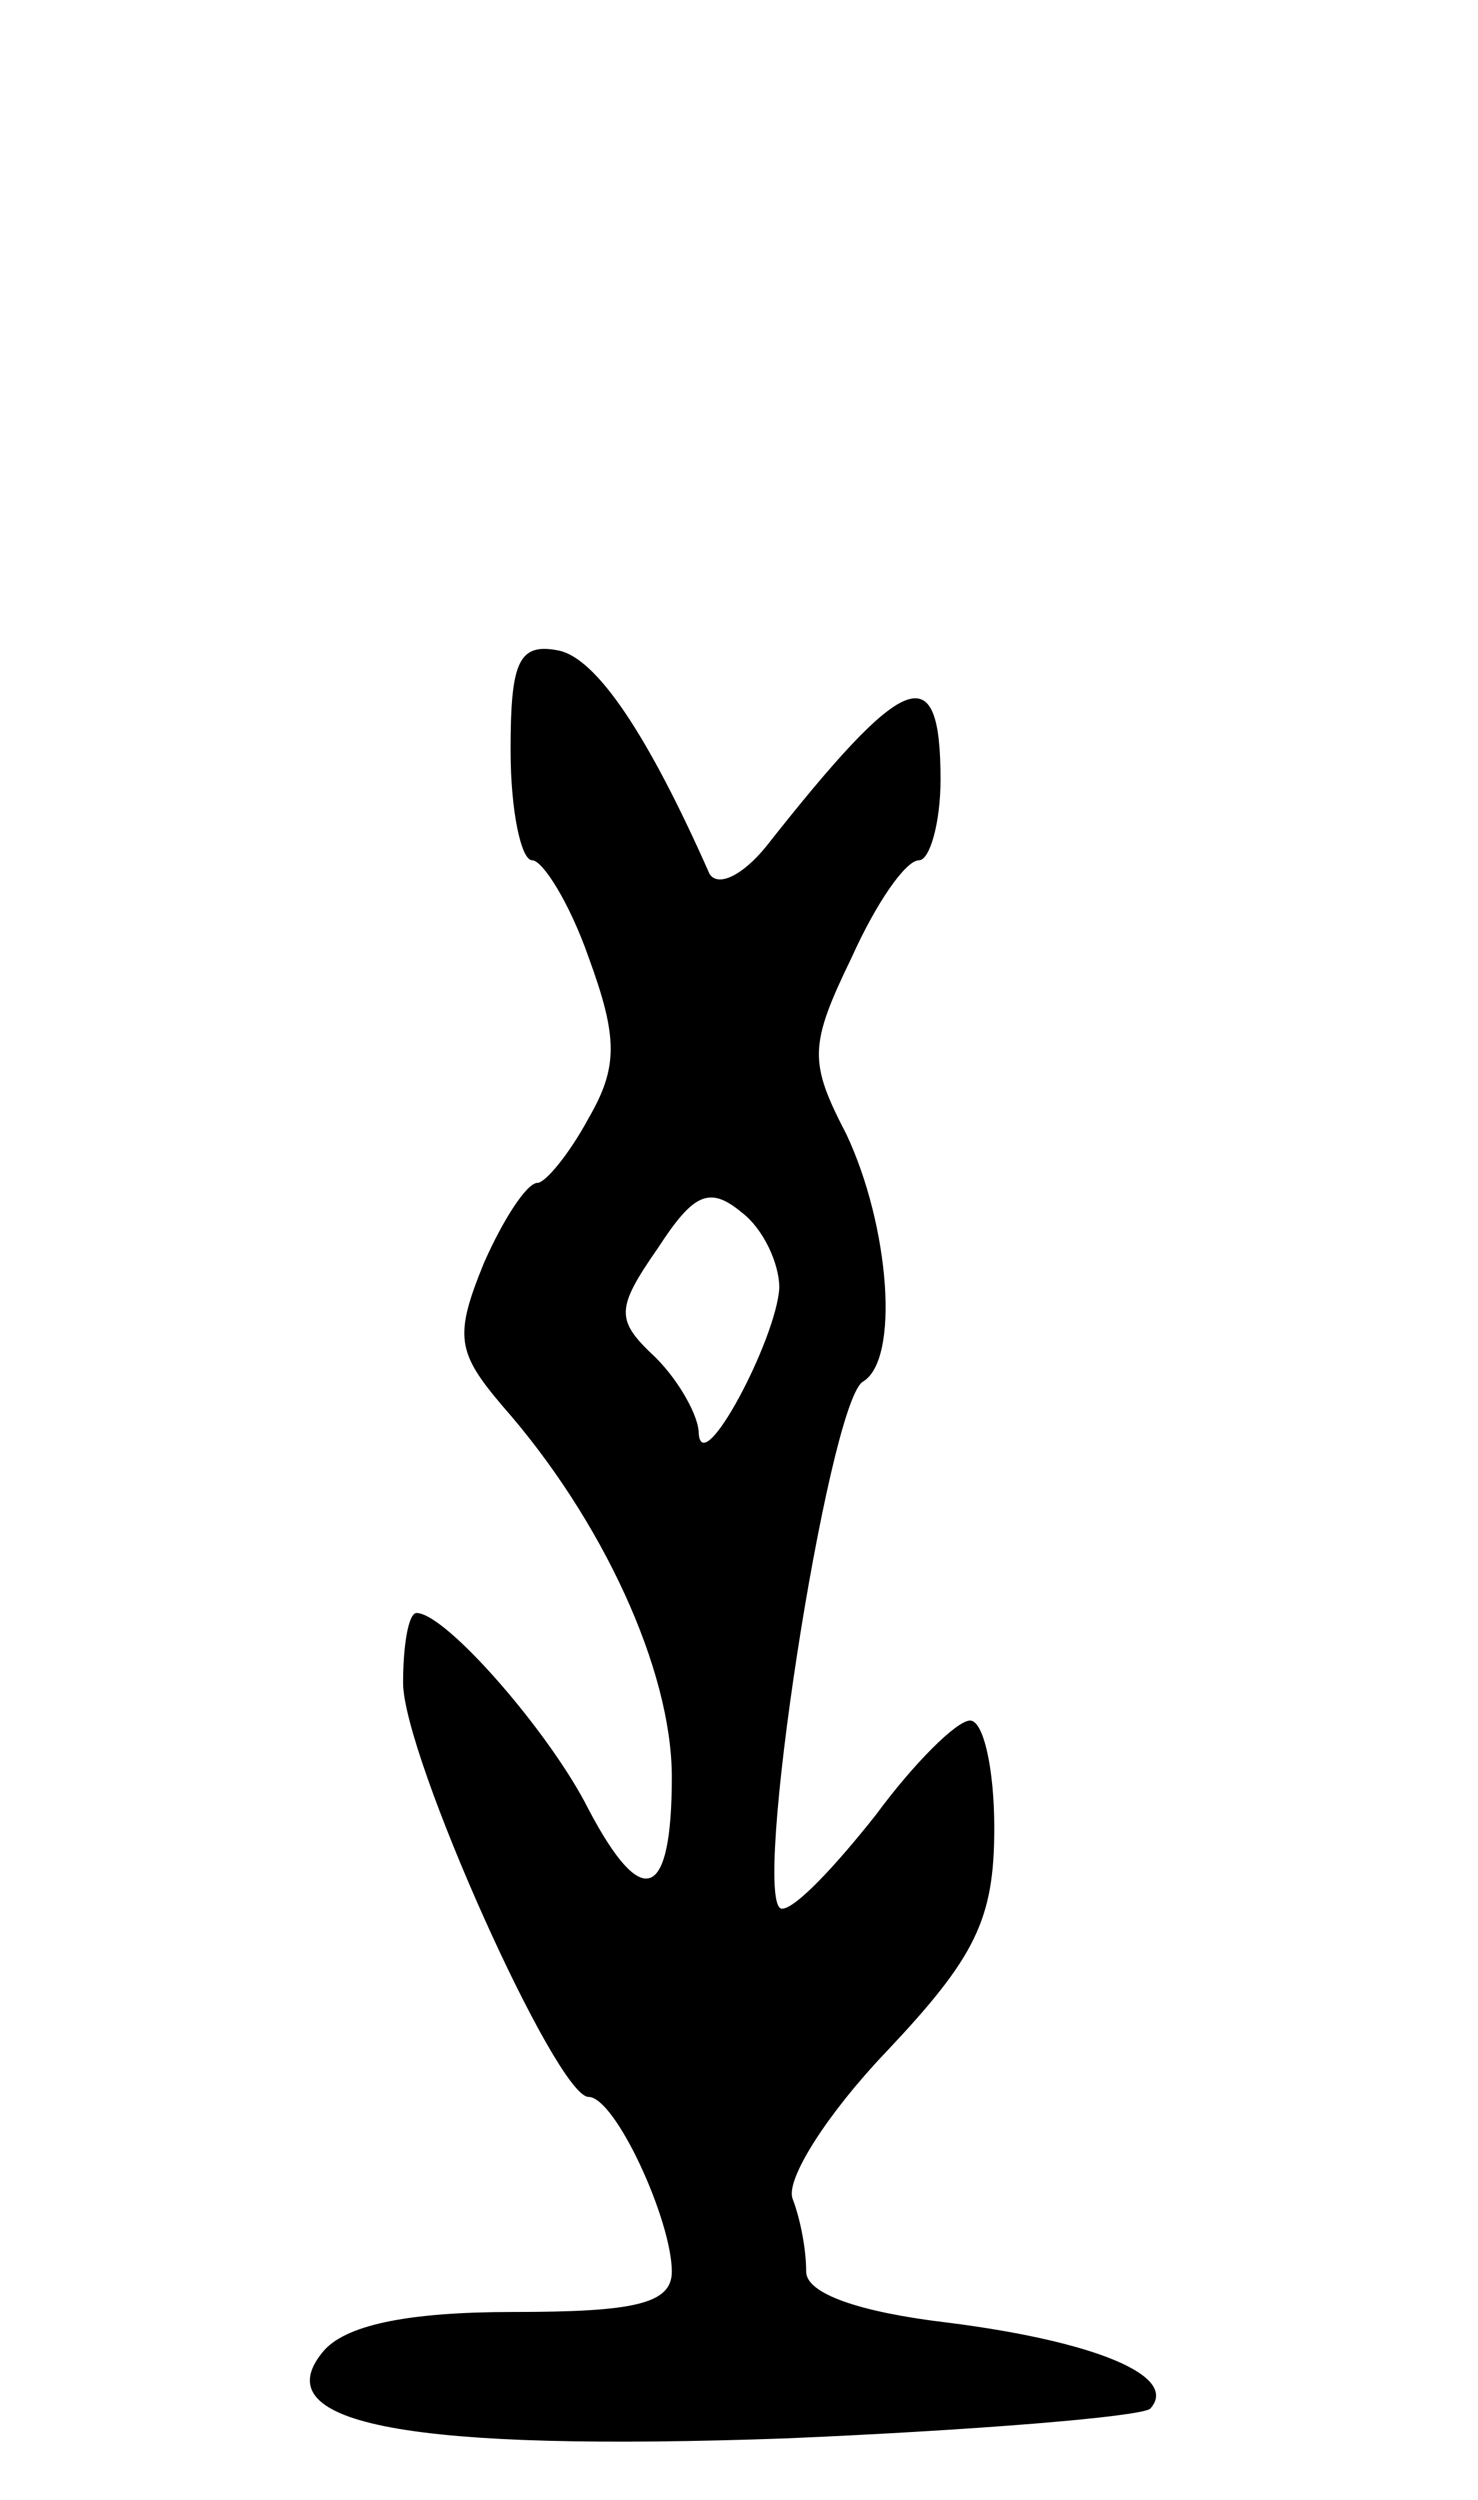 <svg version="1.0" xmlns="http://www.w3.org/2000/svg"
 width="55pt" height="93pt" viewBox="0 0 55 93"
 preserveAspectRatio="xMidYMid meet">
<g transform="translate(0,93) scale(0.1,-0.1)"
fill="#000000" stroke="none">
<path d="M190 651 c0 -23 4 -41 8 -41 4 0 14 -16 21 -36 11 -30 11 -41 0 -60
-7 -13 -16 -24 -19 -24 -4 0 -13 -14 -20 -30 -11 -27 -10 -33 7 -53 37 -42 63
-98 63 -138 0 -46 -11 -50 -31 -12 -14 28 -53 73 -64 73 -3 0 -5 -12 -5 -26 0
-27 57 -154 69 -154 10 0 31 -46 31 -65 0 -12 -14 -15 -59 -15 -40 0 -63 -5
-71 -15 -22 -27 33 -37 173 -32 70 3 131 8 135 11 11 12 -20 25 -75 32 -34 4
-53 11 -53 19 0 8 -2 19 -5 27 -3 7 13 32 35 55 33 35 40 49 40 83 0 22 -4 40
-9 40 -5 0 -21 -16 -35 -35 -15 -19 -30 -35 -35 -35 -12 0 17 187 30 196 14 8
10 58 -6 92 -14 27 -14 33 2 66 9 20 20 36 25 36 4 0 8 14 8 30 0 46 -13 41
-65 -25 -9 -11 -18 -15 -21 -10 -23 52 -42 80 -56 83 -15 3 -18 -4 -18 -37z
m100 -200 c-1 -19 -29 -72 -30 -54 0 6 -7 19 -16 28 -15 14 -15 18 1 41 13 20
19 23 31 13 8 -6 14 -19 14 -28z"/>
</g>
</svg>
